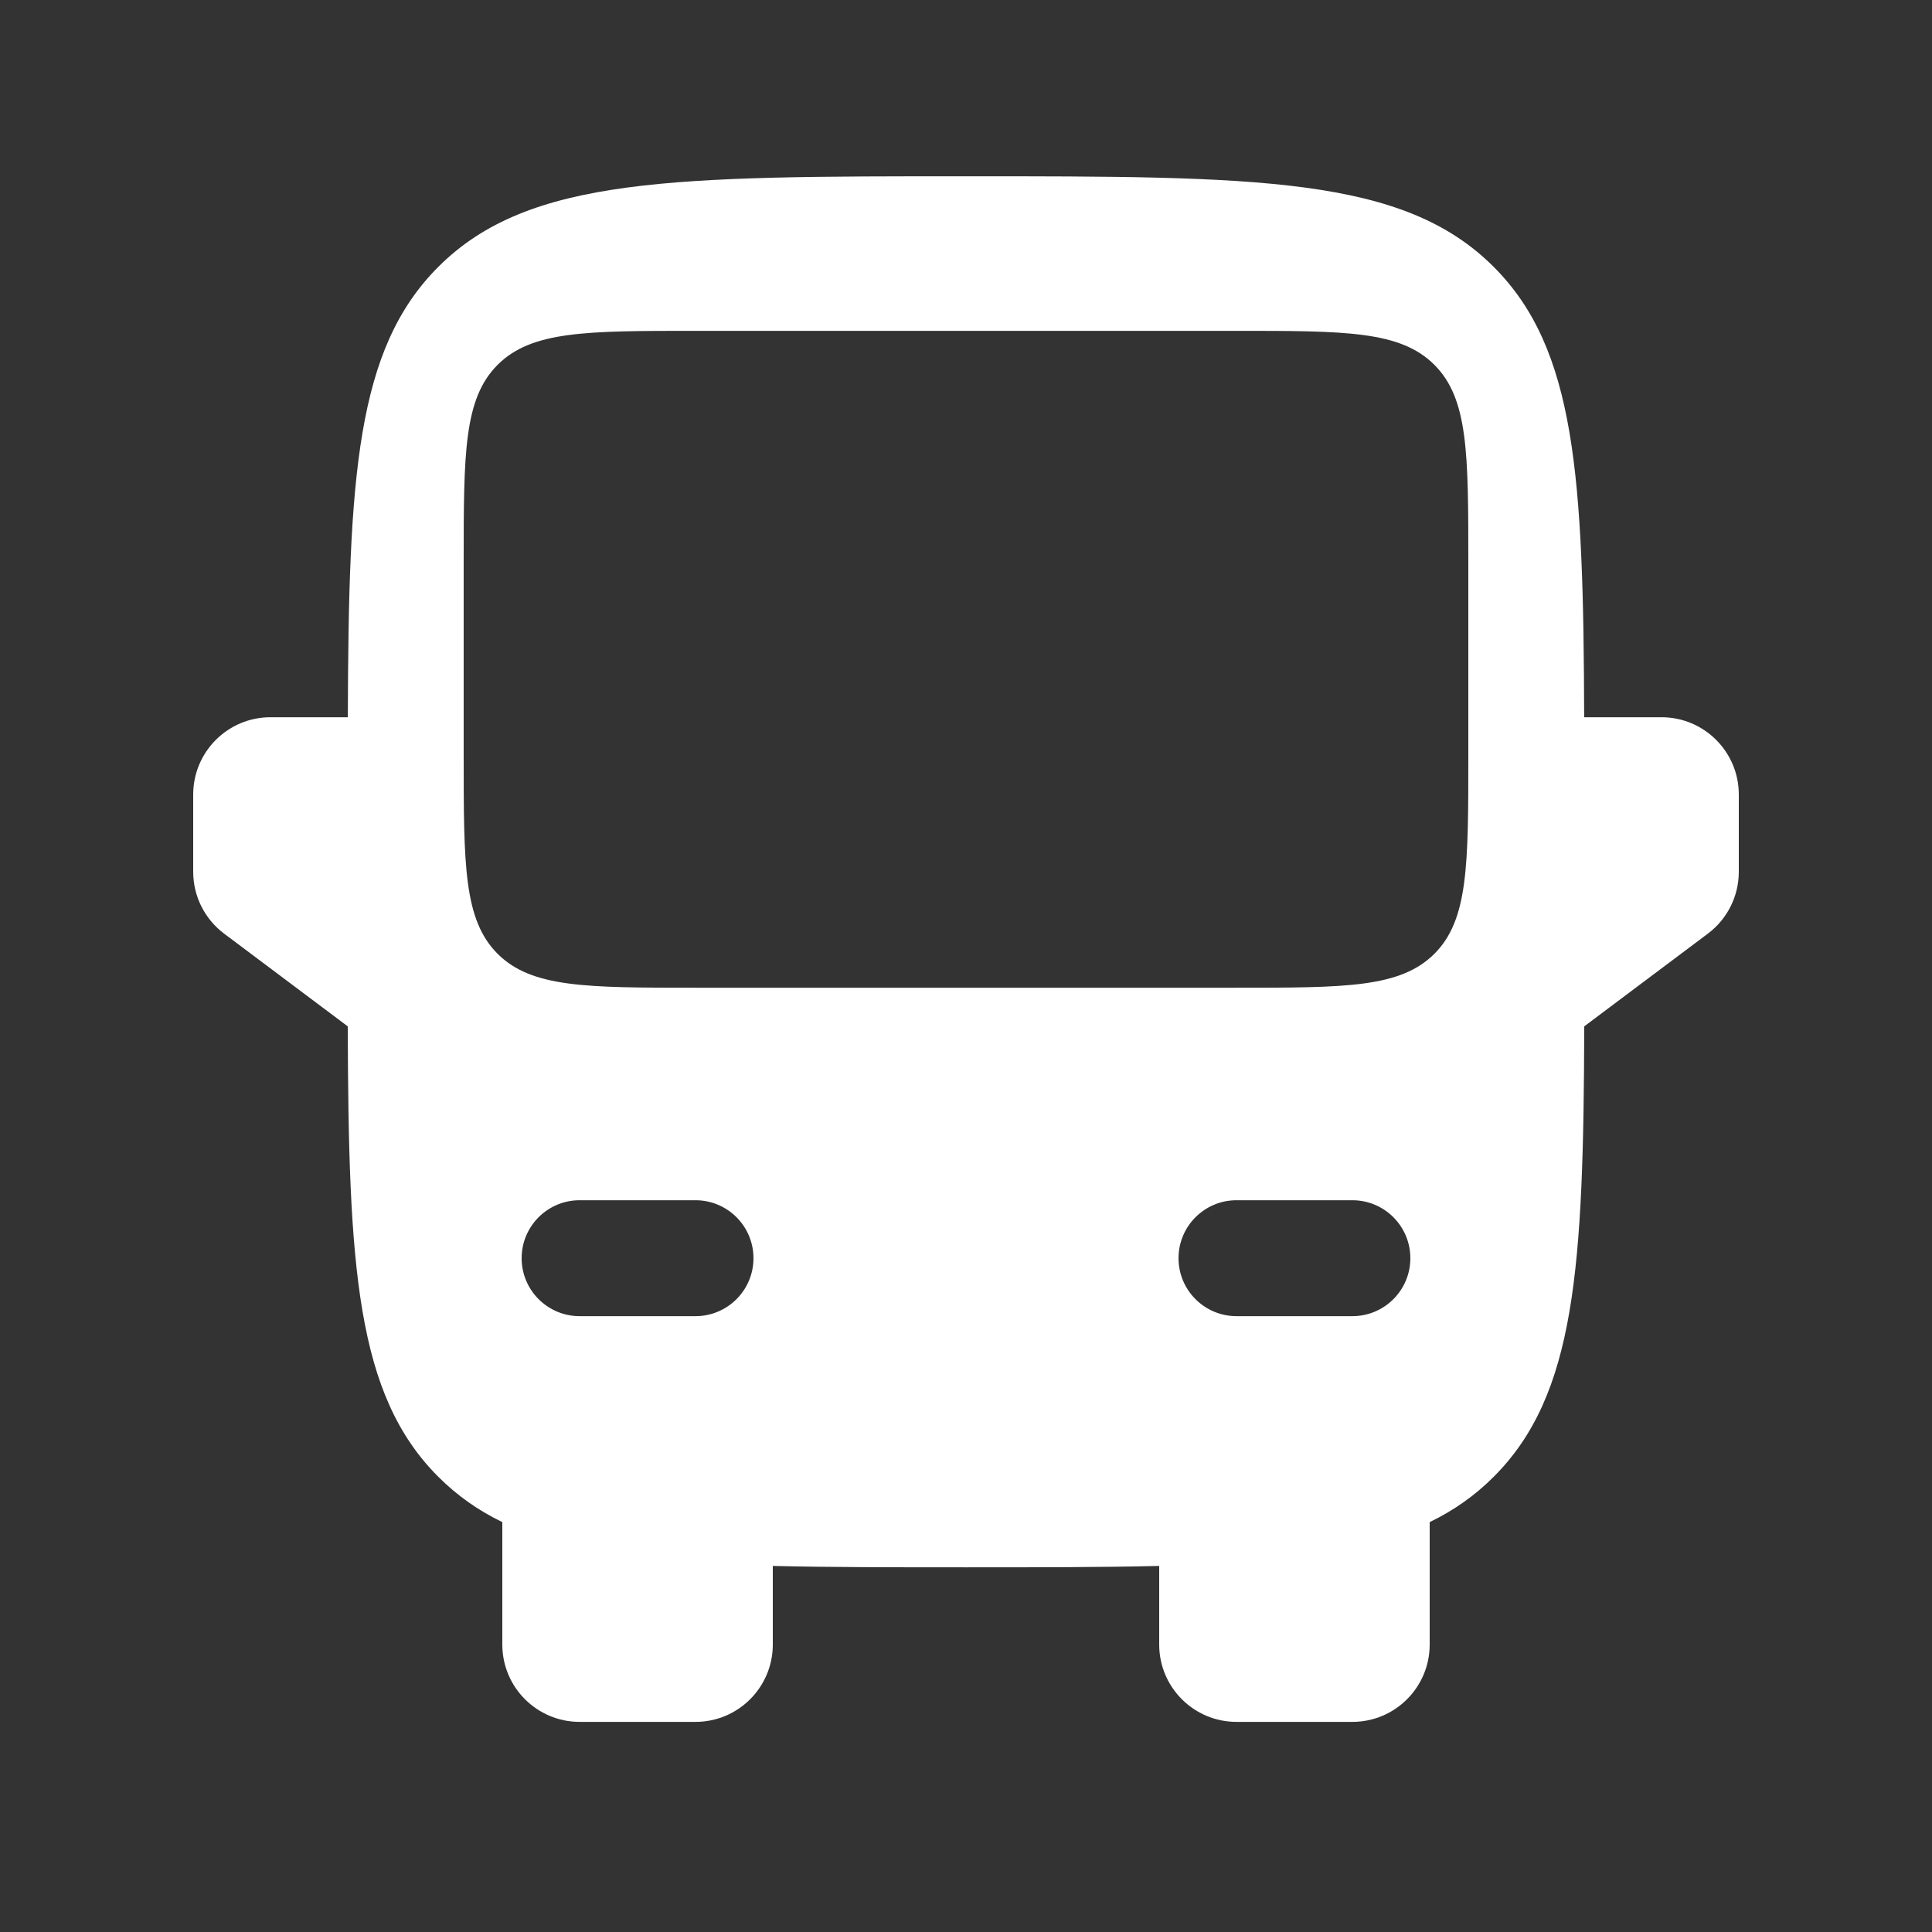 <svg width="25" height="25" viewBox="0 0 25 25" fill="none" xmlns="http://www.w3.org/2000/svg">
<rect x="0" y="0" width="25" height="25" fill="#333333" stroke="none"/>
<path fill-rule="evenodd" clip-rule="evenodd" d="M12.5 2.281C8.729 2.281 6.843 2.281 5.672 3.453C4.608 4.516 4.51 6.167 4.501 9.281H3.5C2.948 9.281 2.5 9.729 2.5 10.281V11.281C2.5 11.596 2.648 11.892 2.9 12.081L4.5 13.281C4.509 16.396 4.608 18.047 5.672 19.11C5.914 19.352 6.186 19.544 6.5 19.696V21.281C6.5 21.833 6.948 22.281 7.5 22.281H9C9.552 22.281 10 21.833 10 21.281V20.263C10.727 20.281 11.554 20.281 12.5 20.281C13.446 20.281 14.273 20.281 15 20.263V21.281C15 21.833 15.448 22.281 16 22.281H17.5C18.052 22.281 18.5 21.833 18.5 21.281V19.696C18.814 19.544 19.086 19.352 19.328 19.11C20.392 18.047 20.491 16.396 20.5 13.281L22.1 12.081C22.352 11.892 22.5 11.596 22.5 11.281V10.281C22.5 9.729 22.052 9.281 21.5 9.281H20.499C20.49 6.167 20.392 4.516 19.328 3.453C18.157 2.281 16.271 2.281 12.5 2.281ZM6 9.781C6 11.195 6 11.903 6.439 12.342C6.879 12.781 7.586 12.781 9 12.781H12.5H16C17.414 12.781 18.121 12.781 18.561 12.342C19 11.903 19 11.195 19 9.781V7.281C19 5.867 19 5.16 18.561 4.721C18.121 4.281 17.414 4.281 16 4.281H12.5L9 4.281C7.586 4.281 6.879 4.281 6.439 4.721C6 5.16 6 5.867 6 7.281L6 9.781ZM6.75 16.281C6.75 15.867 7.086 15.531 7.5 15.531L9 15.531C9.414 15.531 9.75 15.867 9.75 16.281C9.75 16.695 9.414 17.031 9 17.031H7.5C7.086 17.031 6.75 16.695 6.75 16.281ZM18.25 16.281C18.25 15.867 17.914 15.531 17.5 15.531H16C15.586 15.531 15.25 15.867 15.25 16.281C15.25 16.695 15.586 17.031 16 17.031H17.5C17.914 17.031 18.25 16.695 18.25 16.281Z" fill="white"/>
</svg>
